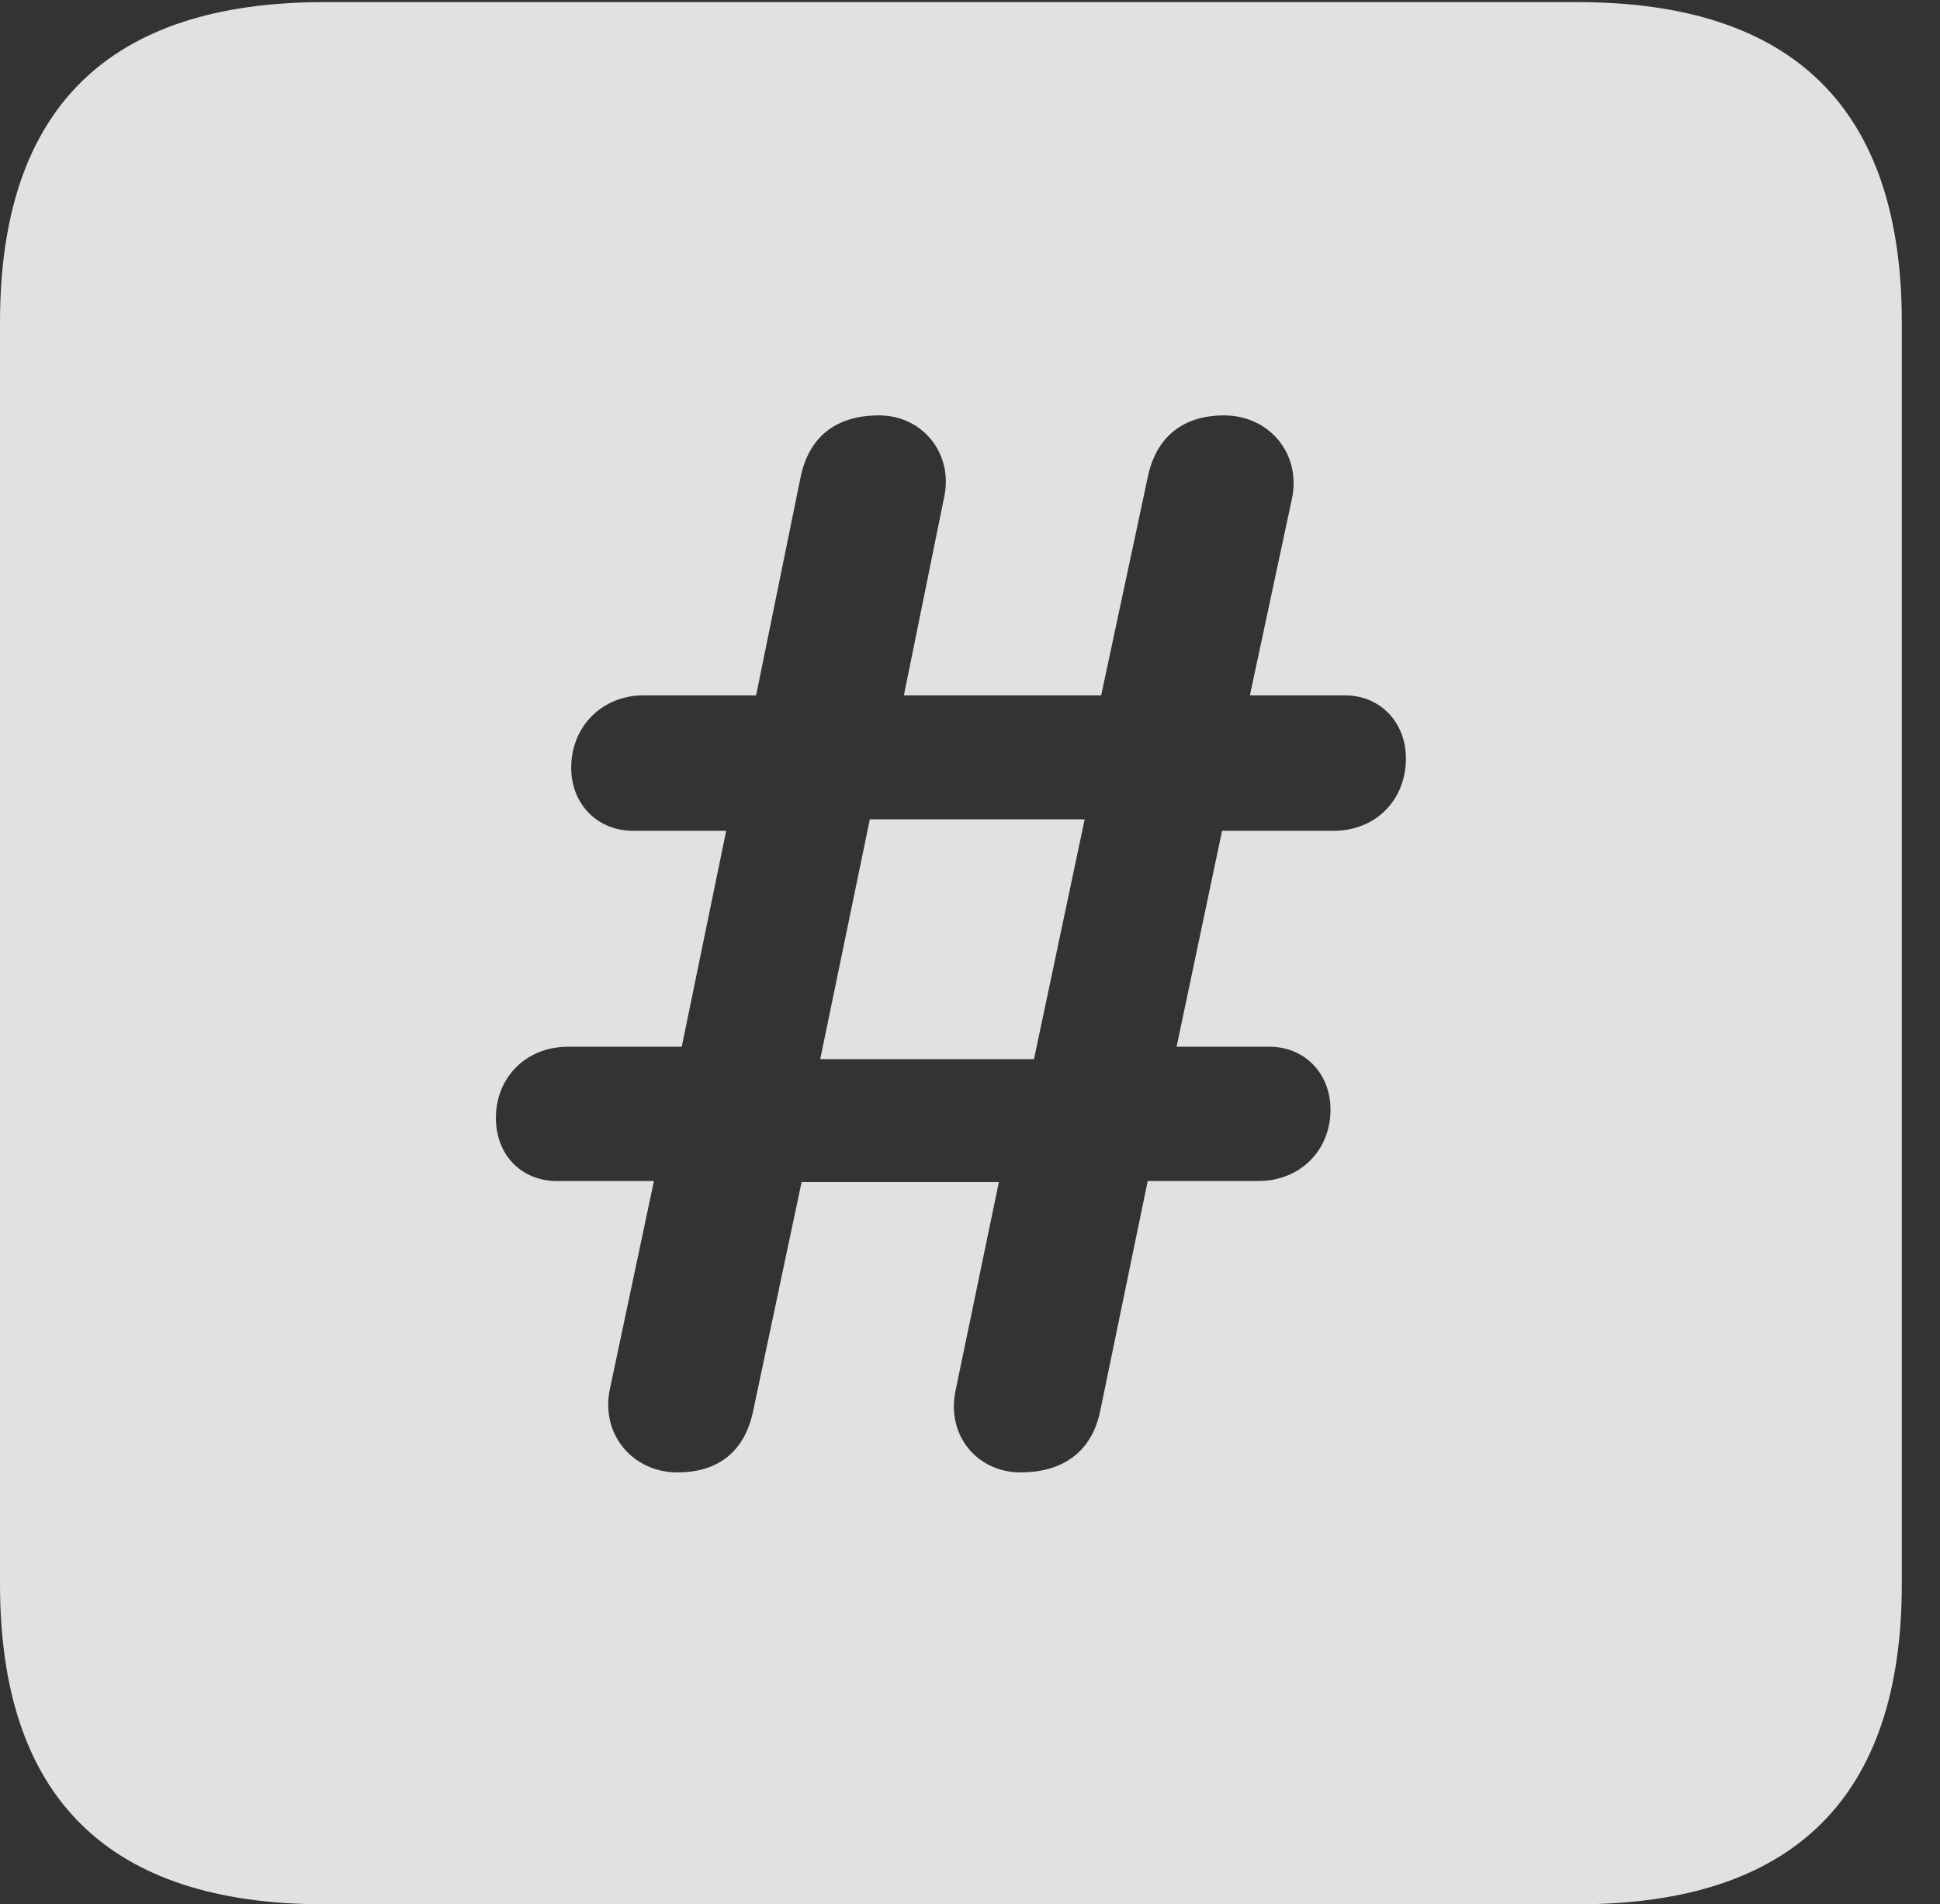 <?xml version="1.0" encoding="UTF-8"?>
<!--Generator: Apple Native CoreSVG 232.5-->
<!DOCTYPE svg
PUBLIC "-//W3C//DTD SVG 1.1//EN"
       "http://www.w3.org/Graphics/SVG/1.1/DTD/svg11.dtd">
<svg version="1.1" xmlns="http://www.w3.org/2000/svg" xmlns:xlink="http://www.w3.org/1999/xlink" width="18.34" height="17.998">
 <rect width="100%" height="100%" fill="#333333" stroke="none"/>
 <g>
  <rect height="17.998" opacity="0" width="18.34" x="0" y="0"/>
  <path d="M17.979 3.047L17.979 14.971C17.979 16.982 16.963 17.998 14.912 17.998L3.066 17.998C1.025 17.998 0 16.992 0 14.971L0 3.047C0 1.025 1.025 0.02 3.066 0.02L14.912 0.02C16.963 0.02 17.979 1.035 17.979 3.047ZM10.85 4.512L10.41 6.572L8.545 6.572L8.926 4.697C9.014 4.287 8.721 3.926 8.311 3.926C7.9 3.926 7.646 4.131 7.568 4.512L7.148 6.572L6.084 6.572C5.693 6.572 5.4 6.865 5.4 7.256C5.4 7.598 5.645 7.852 5.986 7.852L6.865 7.852L6.445 9.893L5.371 9.893C4.971 9.893 4.688 10.185 4.688 10.566C4.688 10.918 4.932 11.162 5.264 11.162L6.182 11.162L5.762 13.145C5.684 13.565 5.986 13.916 6.406 13.916C6.797 13.916 7.041 13.711 7.119 13.34L7.578 11.172L9.443 11.172L9.033 13.145C8.945 13.565 9.238 13.916 9.648 13.916C10.059 13.916 10.322 13.711 10.4 13.34L10.85 11.162L11.895 11.162C12.295 11.162 12.578 10.869 12.578 10.488C12.578 10.146 12.334 9.893 12.002 9.893L11.123 9.893L11.553 7.852L12.607 7.852C13.008 7.852 13.291 7.559 13.291 7.168C13.291 6.826 13.047 6.572 12.715 6.572L11.816 6.572L12.217 4.697C12.295 4.277 11.992 3.926 11.572 3.926C11.182 3.926 10.928 4.131 10.85 4.512ZM9.775 10.01L7.754 10.01L8.223 7.744L10.254 7.744Z" fill="#ffffff" fill-opacity="0.85"/>
 </g>
</svg>
